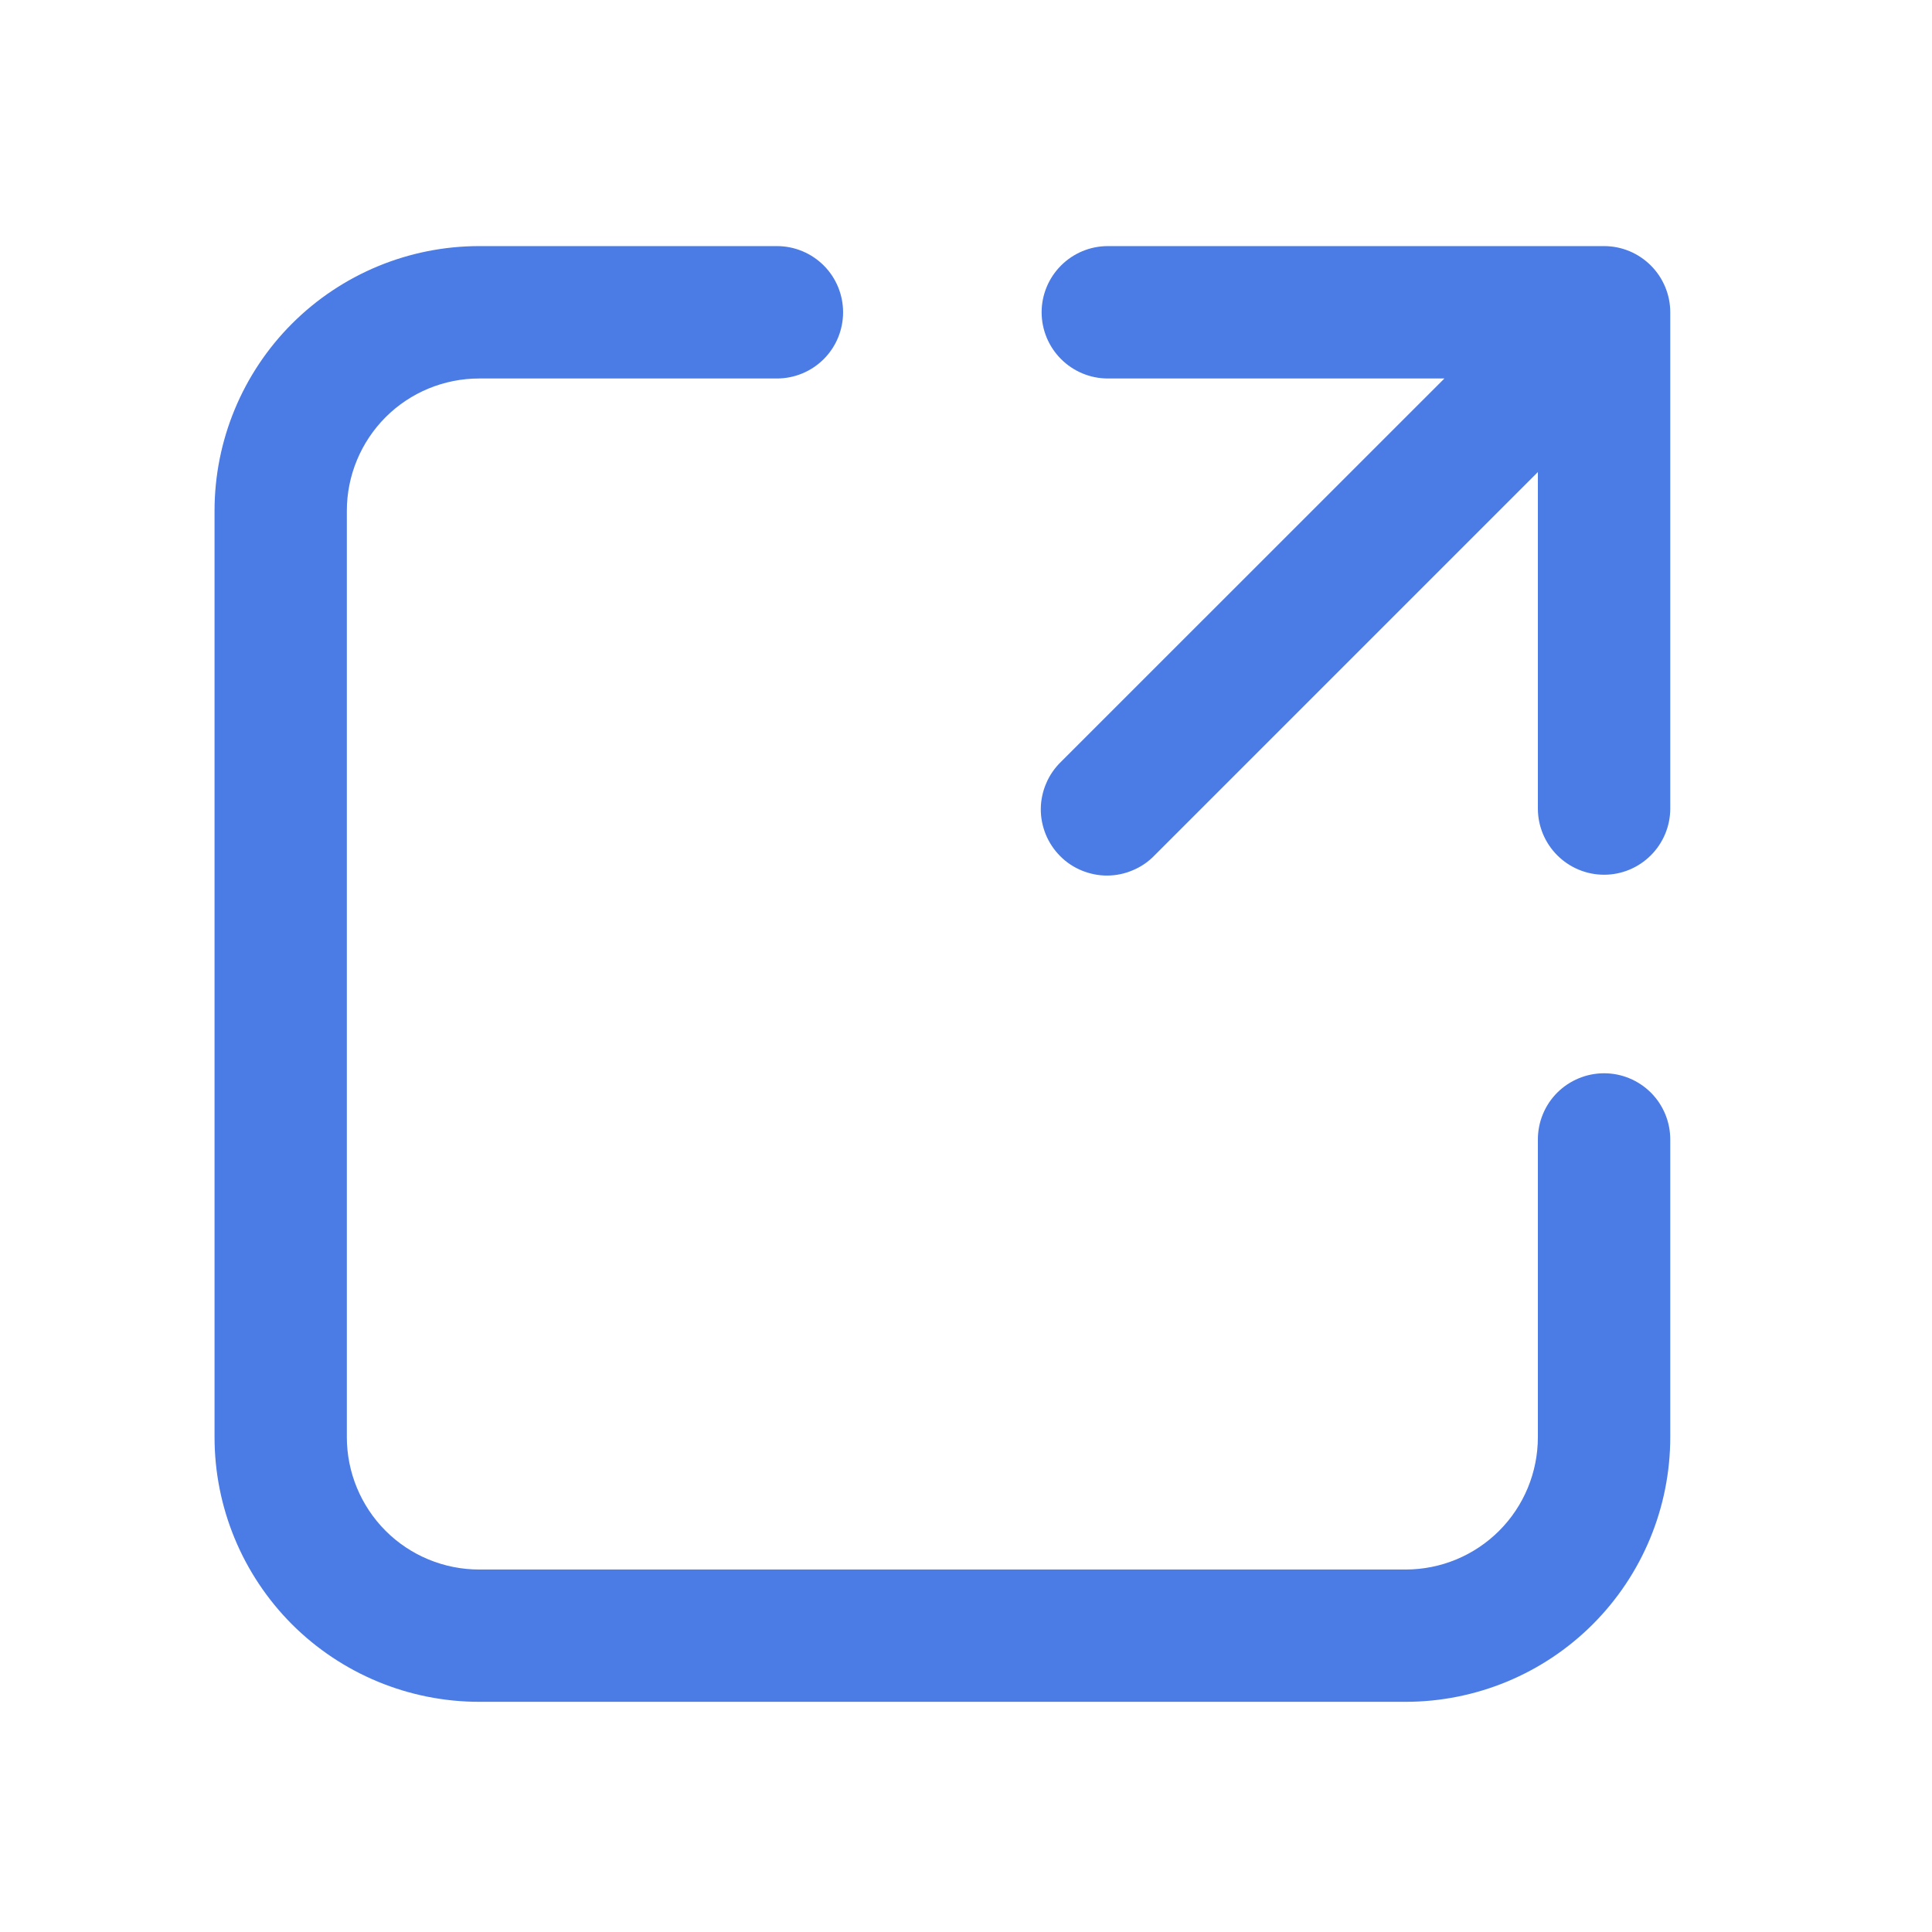 <svg width="21" height="21" viewBox="0 0 21 21" fill="none" xmlns="http://www.w3.org/2000/svg">
<g id="fluent:open-28-filled">
<path id="Vector" d="M5.209 4.114C4.827 4.114 4.461 4.265 4.191 4.535C3.922 4.805 3.77 5.171 3.77 5.552V15.621C3.77 16.003 3.922 16.369 4.191 16.639C4.461 16.909 4.827 17.06 5.209 17.06H15.278C15.66 17.06 16.025 16.909 16.295 16.639C16.565 16.369 16.716 16.003 16.716 15.621V12.385C16.716 12.194 16.792 12.011 16.927 11.876C17.062 11.742 17.245 11.666 17.436 11.666C17.627 11.666 17.809 11.742 17.944 11.876C18.079 12.011 18.155 12.194 18.155 12.385V15.621C18.155 16.385 17.852 17.116 17.312 17.656C16.773 18.195 16.041 18.498 15.278 18.498H5.209C4.446 18.498 3.714 18.195 3.174 17.656C2.635 17.116 2.332 16.385 2.332 15.621V5.552C2.332 4.789 2.635 4.057 3.174 3.518C3.714 2.978 4.446 2.675 5.209 2.675H8.445C8.636 2.675 8.819 2.751 8.954 2.886C9.089 3.021 9.164 3.204 9.164 3.394C9.164 3.585 9.089 3.768 8.954 3.903C8.819 4.038 8.636 4.114 8.445 4.114H5.209ZM11.322 3.394C11.322 3.204 11.398 3.021 11.533 2.886C11.668 2.751 11.851 2.675 12.041 2.675H17.436C17.627 2.675 17.809 2.751 17.944 2.886C18.079 3.021 18.155 3.204 18.155 3.394V8.789C18.155 8.979 18.079 9.162 17.944 9.297C17.809 9.432 17.627 9.508 17.436 9.508C17.245 9.508 17.062 9.432 16.927 9.297C16.792 9.162 16.716 8.979 16.716 8.789V5.131L12.55 9.297C12.484 9.366 12.404 9.421 12.316 9.458C12.229 9.496 12.134 9.516 12.039 9.517C11.943 9.518 11.849 9.499 11.76 9.463C11.672 9.427 11.591 9.374 11.524 9.306C11.457 9.239 11.403 9.158 11.367 9.07C11.331 8.981 11.312 8.887 11.313 8.791C11.314 8.696 11.334 8.601 11.372 8.514C11.409 8.426 11.464 8.347 11.533 8.28L15.7 4.114H12.041C11.851 4.114 11.668 4.038 11.533 3.903C11.398 3.768 11.322 3.585 11.322 3.394Z" fill="#4B7BE5"/>
</g>
</svg>
